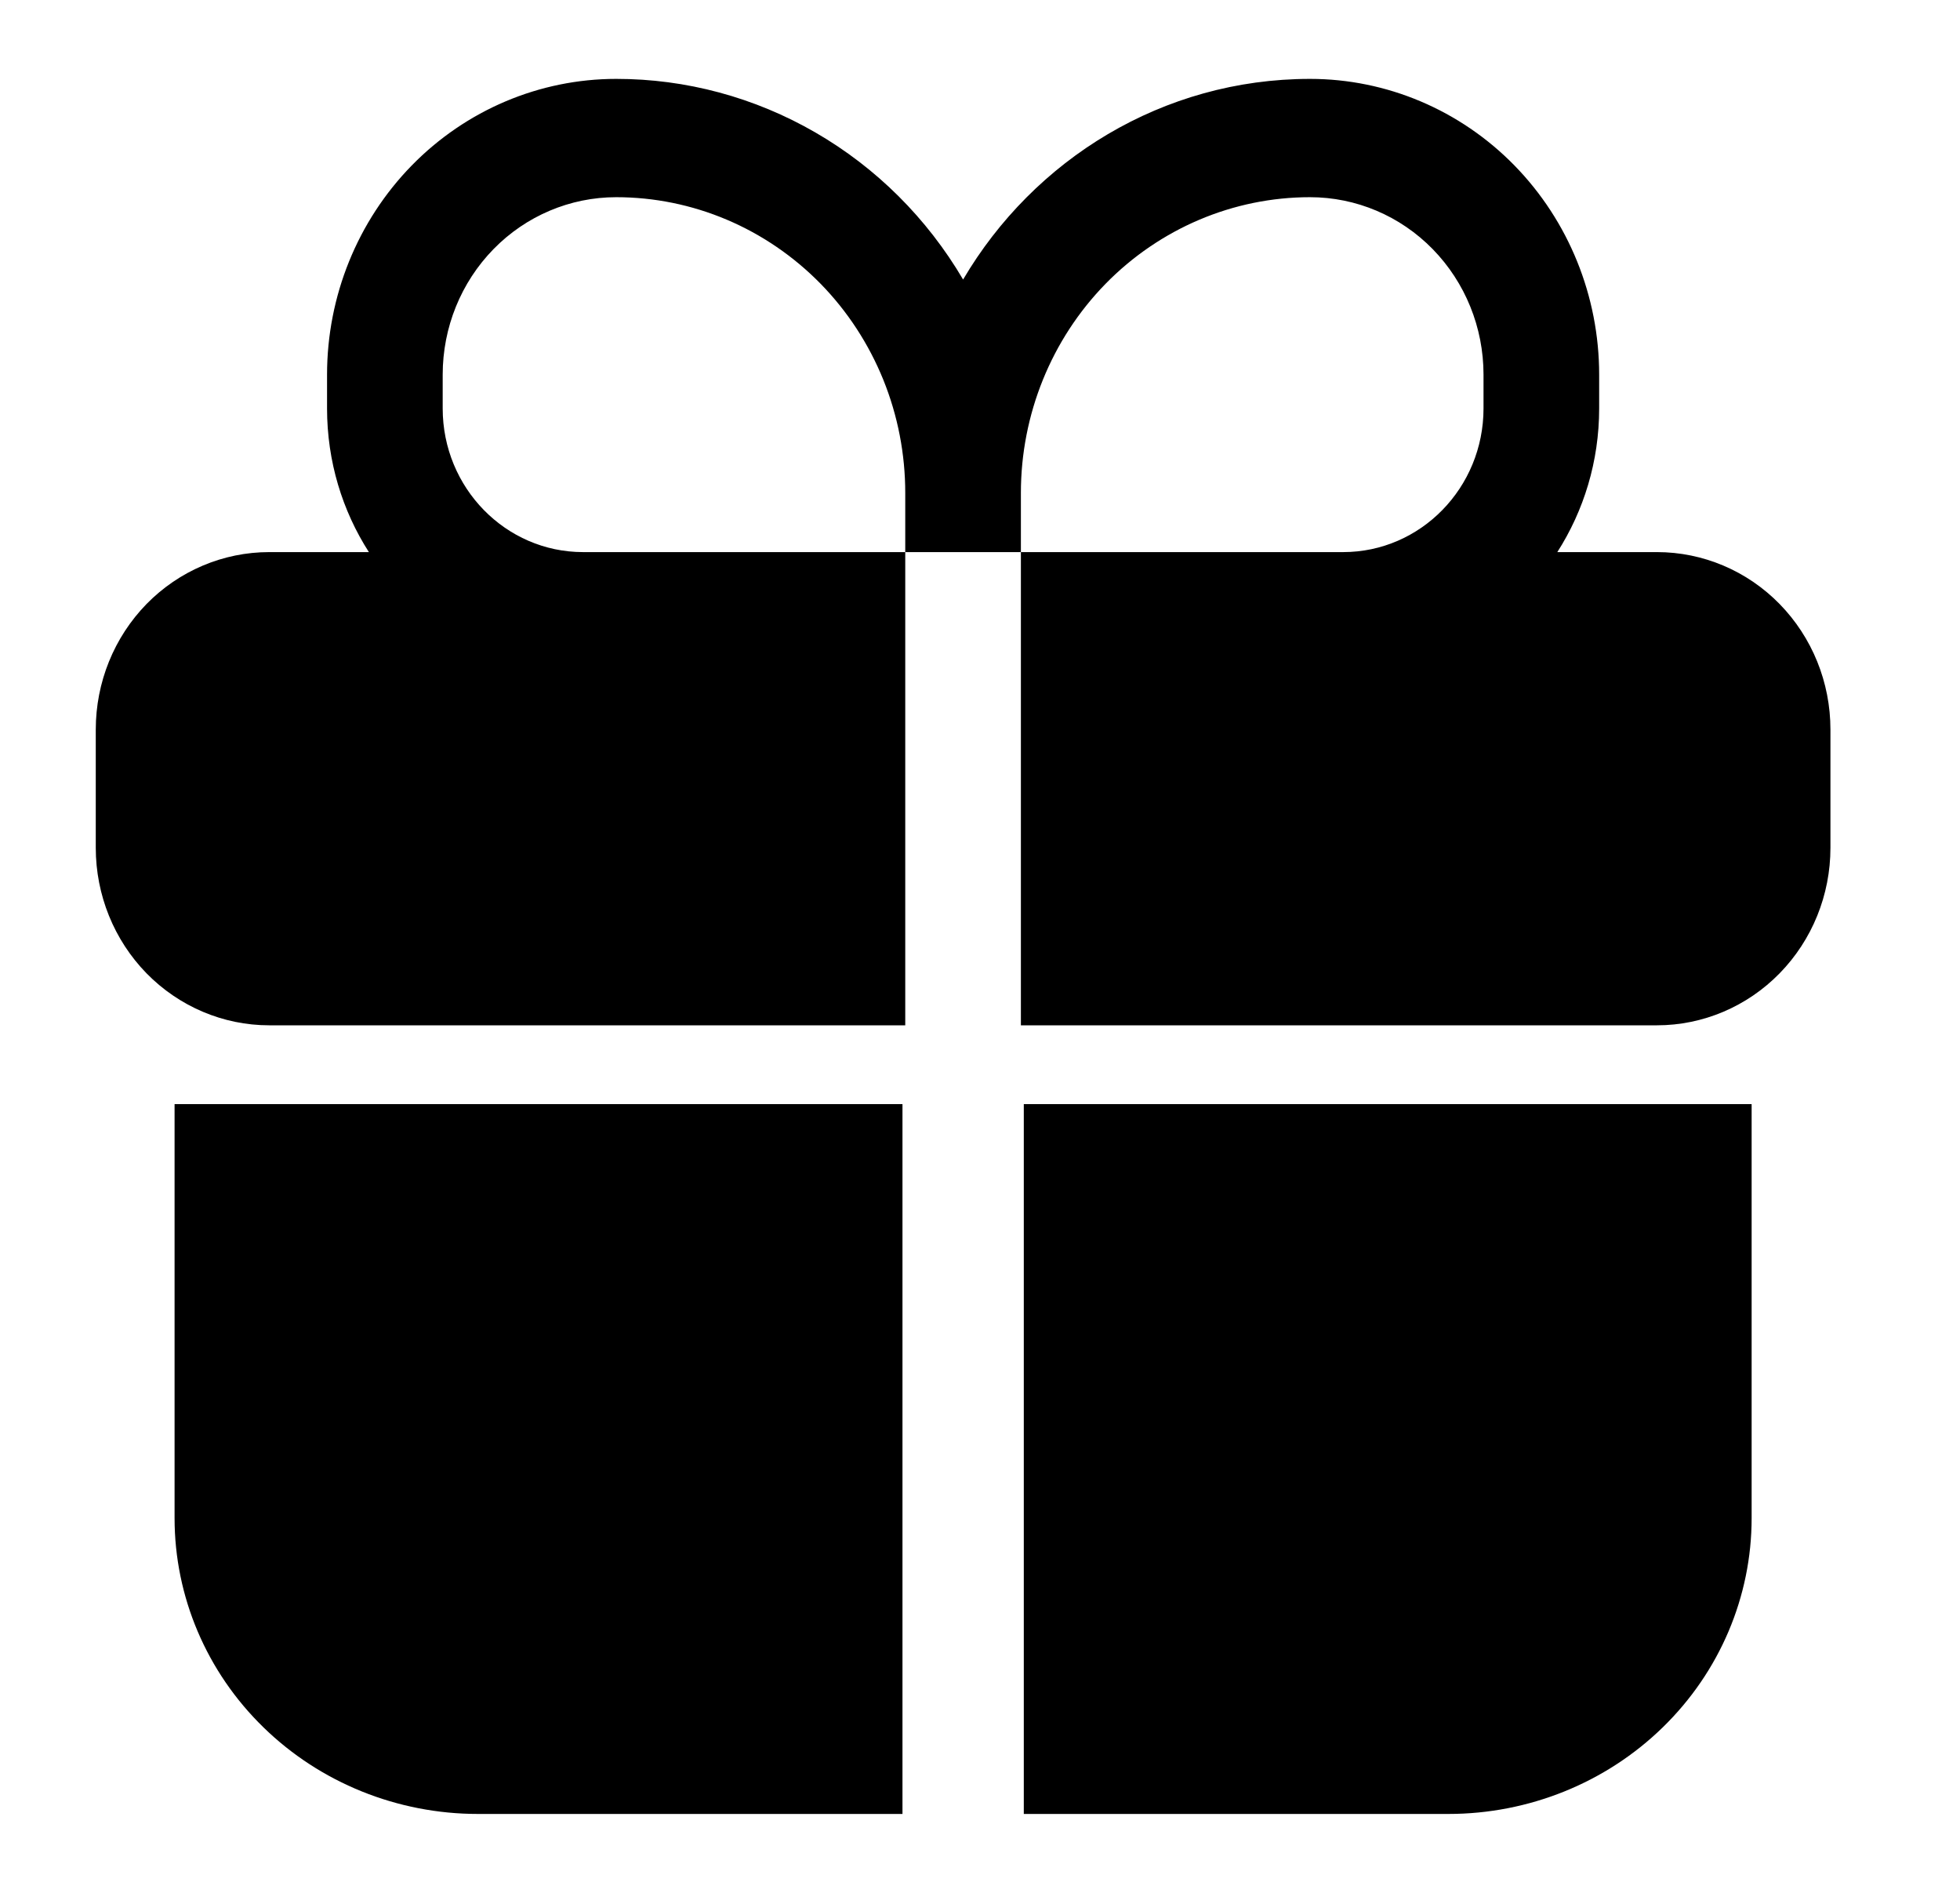 <svg width="29" height="28" viewBox="0 0 29 28" fill="none" xmlns="http://www.w3.org/2000/svg">
<path fill-rule="evenodd" clip-rule="evenodd" d="M9.117 1.167C7.982 1.167 6.894 1.628 6.092 2.448C5.29 3.269 4.839 4.381 4.839 5.542V6.042C4.839 6.826 5.066 7.556 5.458 8.167H3.983C3.303 8.167 2.65 8.443 2.168 8.935C1.687 9.428 1.417 10.095 1.417 10.792L1.417 12.542C1.417 13.238 1.687 13.905 2.168 14.398C2.65 14.89 3.303 15.167 3.983 15.167H13.394V8.167H15.105V15.167H24.517C25.197 15.167 25.85 14.89 26.331 14.398C26.813 13.905 27.083 13.238 27.083 12.542V10.792C27.083 10.095 26.813 9.428 26.331 8.935C25.85 8.443 25.197 8.167 24.517 8.167H23.042C23.433 7.556 23.661 6.826 23.661 6.042V5.542C23.661 4.381 23.21 3.269 22.408 2.448C21.606 1.628 20.518 1.167 19.383 1.167C17.205 1.167 15.297 2.357 14.25 4.135C13.717 3.229 12.965 2.48 12.065 1.96C11.166 1.44 10.15 1.166 9.117 1.167ZM15.105 8.167H19.873C21.019 8.167 21.95 7.215 21.95 6.042V5.542C21.95 4.845 21.68 4.178 21.198 3.685C20.717 3.193 20.064 2.917 19.383 2.917C18.249 2.917 17.161 3.378 16.358 4.198C15.556 5.019 15.105 6.131 15.105 7.292V8.167ZM13.394 8.167H8.627C7.481 8.167 6.55 7.215 6.55 6.042V5.542C6.55 4.845 6.82 4.178 7.302 3.685C7.783 3.193 8.436 2.917 9.117 2.917C9.678 2.917 10.235 3.03 10.754 3.25C11.273 3.47 11.744 3.792 12.142 4.198C12.539 4.604 12.854 5.087 13.069 5.617C13.284 6.148 13.394 6.717 13.394 7.292V8.167Z" fill="currentColor"/>
<path d="M13.353 16.333H2.583V22.458C2.583 23.619 3.056 24.732 3.898 25.552C4.739 26.372 5.88 26.833 7.071 26.833H13.353V16.333ZM15.148 26.833H21.43C22.62 26.833 23.761 26.372 24.602 25.552C25.444 24.732 25.917 23.619 25.917 22.458V16.333H15.148V26.833Z" fill="currentColor"/>
</svg>
